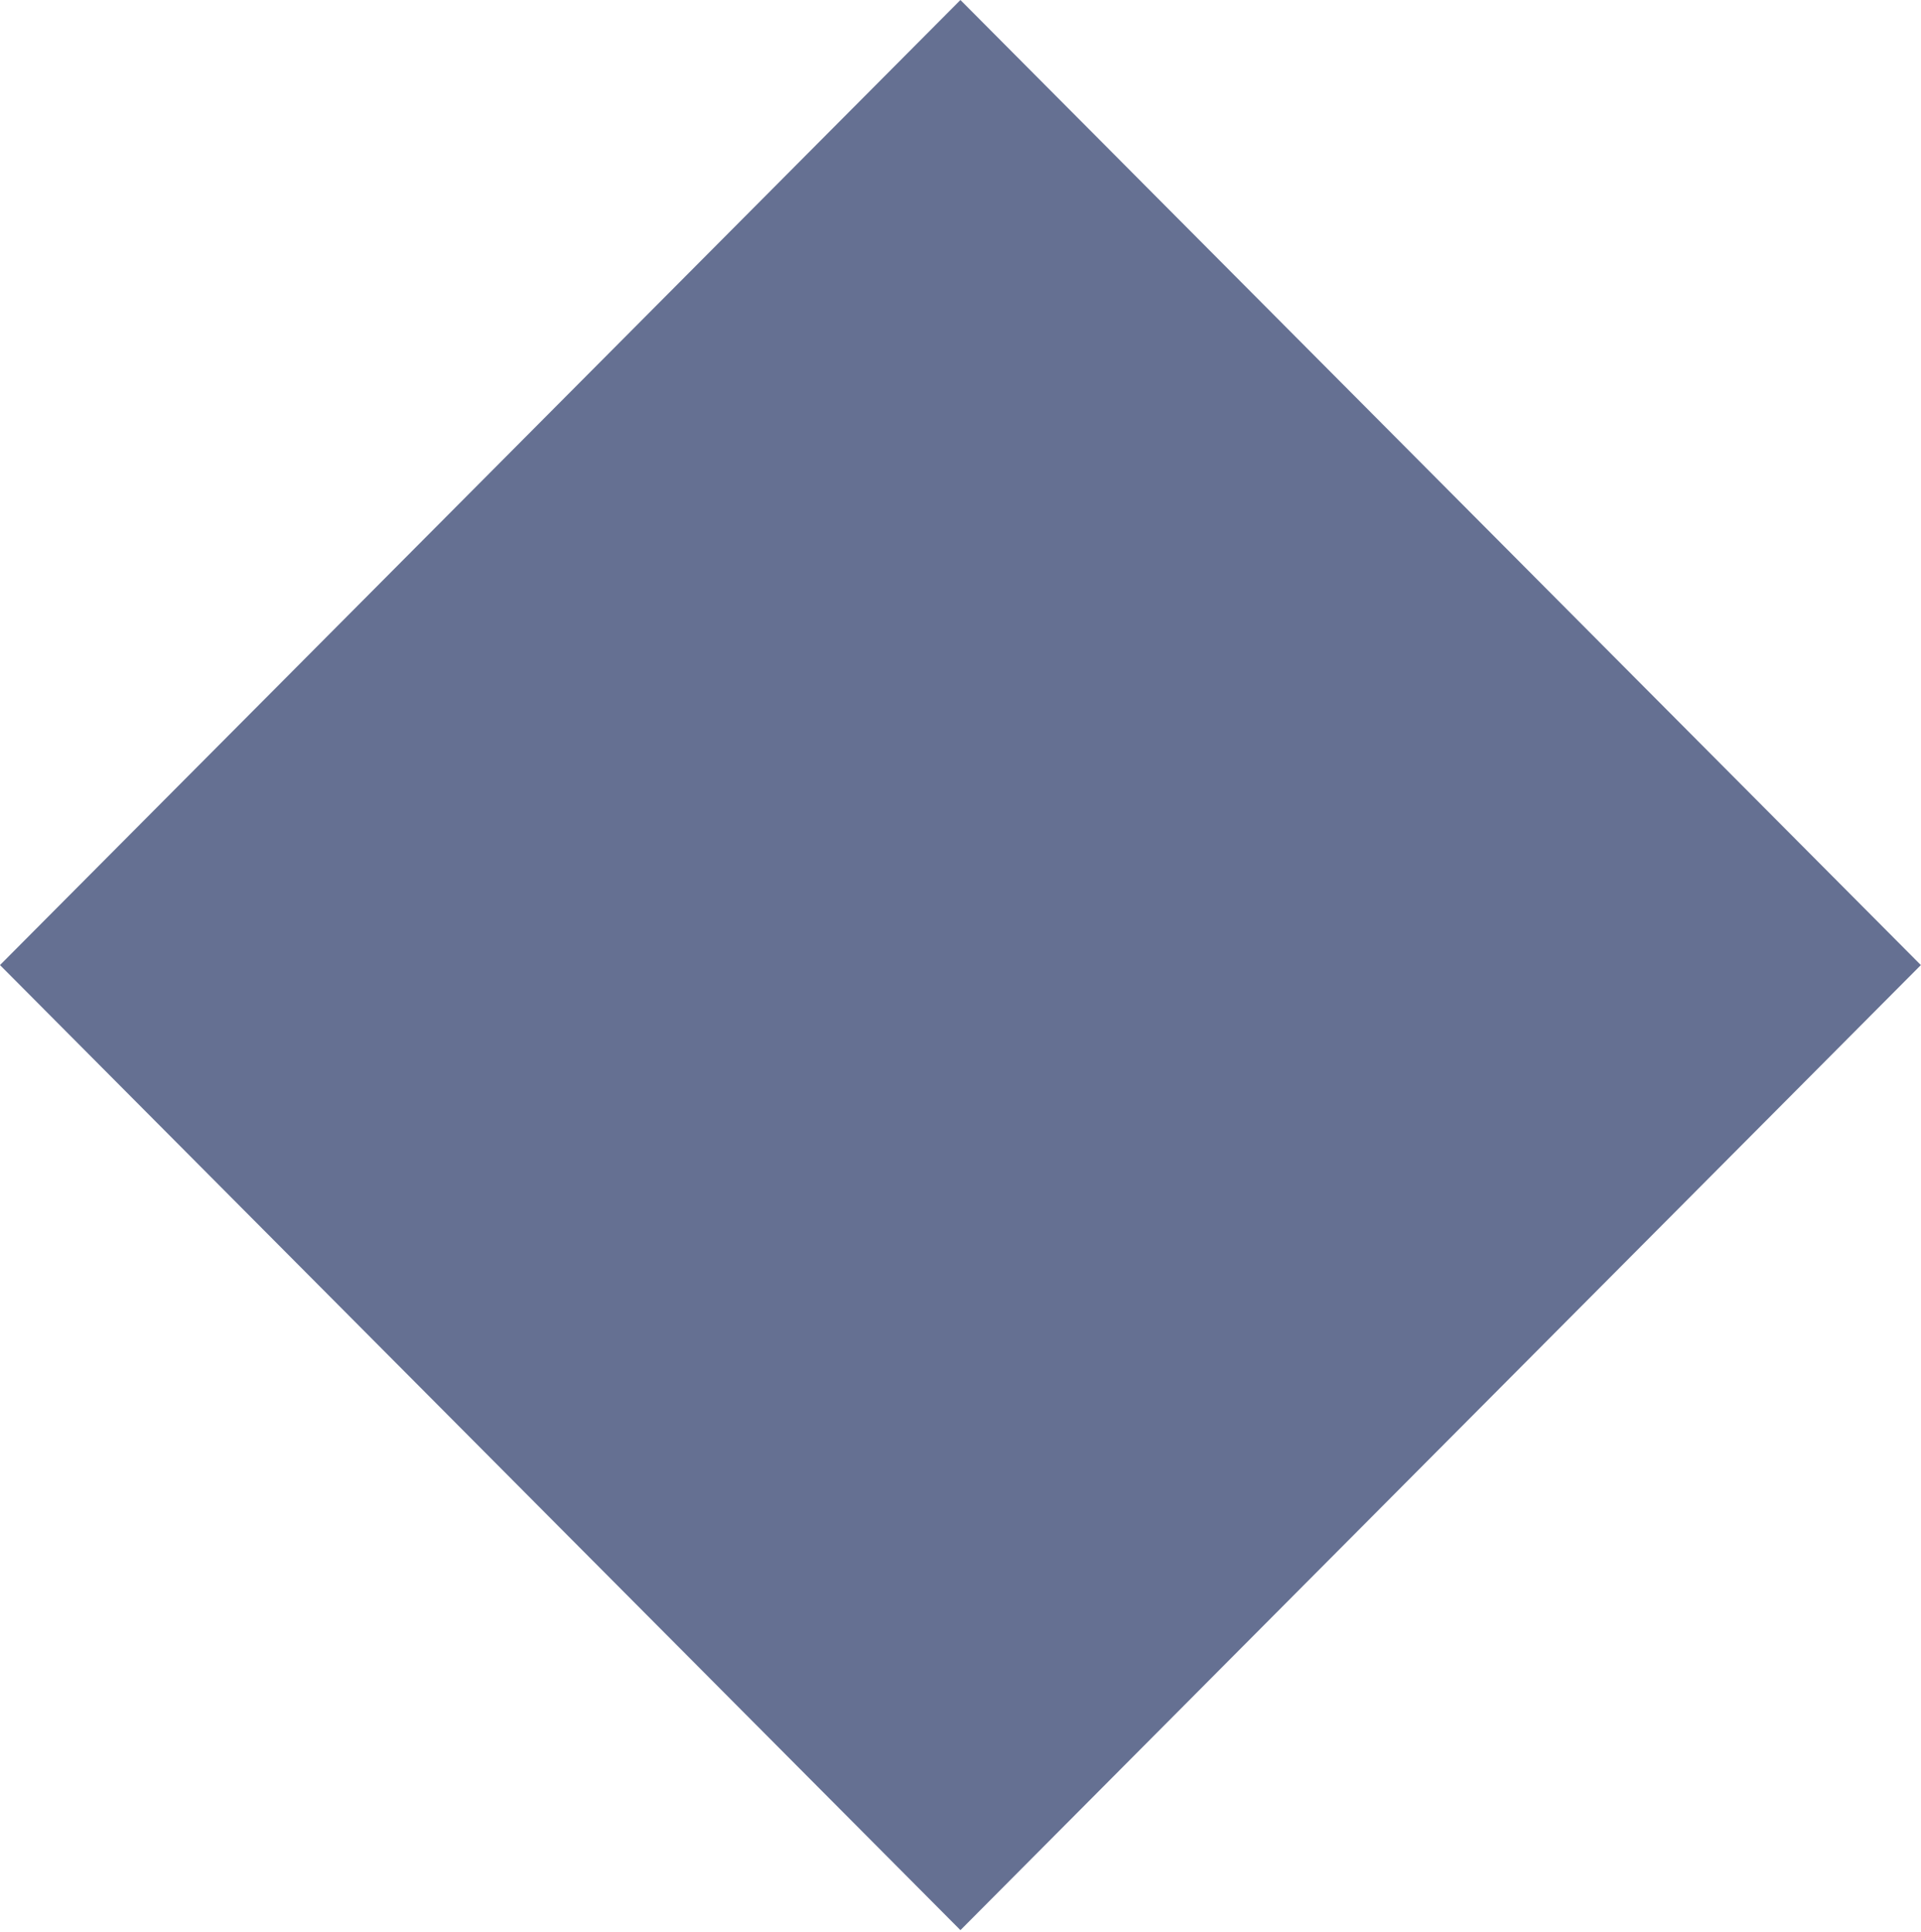 <svg width="737" height="741" viewBox="0 0 737 741" fill="none" xmlns="http://www.w3.org/2000/svg">
<path opacity="0.8" d="M736.947 370.208L368.473 0L-0.002 370.208L368.473 740.417L736.947 370.208Z" fill="#3F4C77"/>
</svg>
